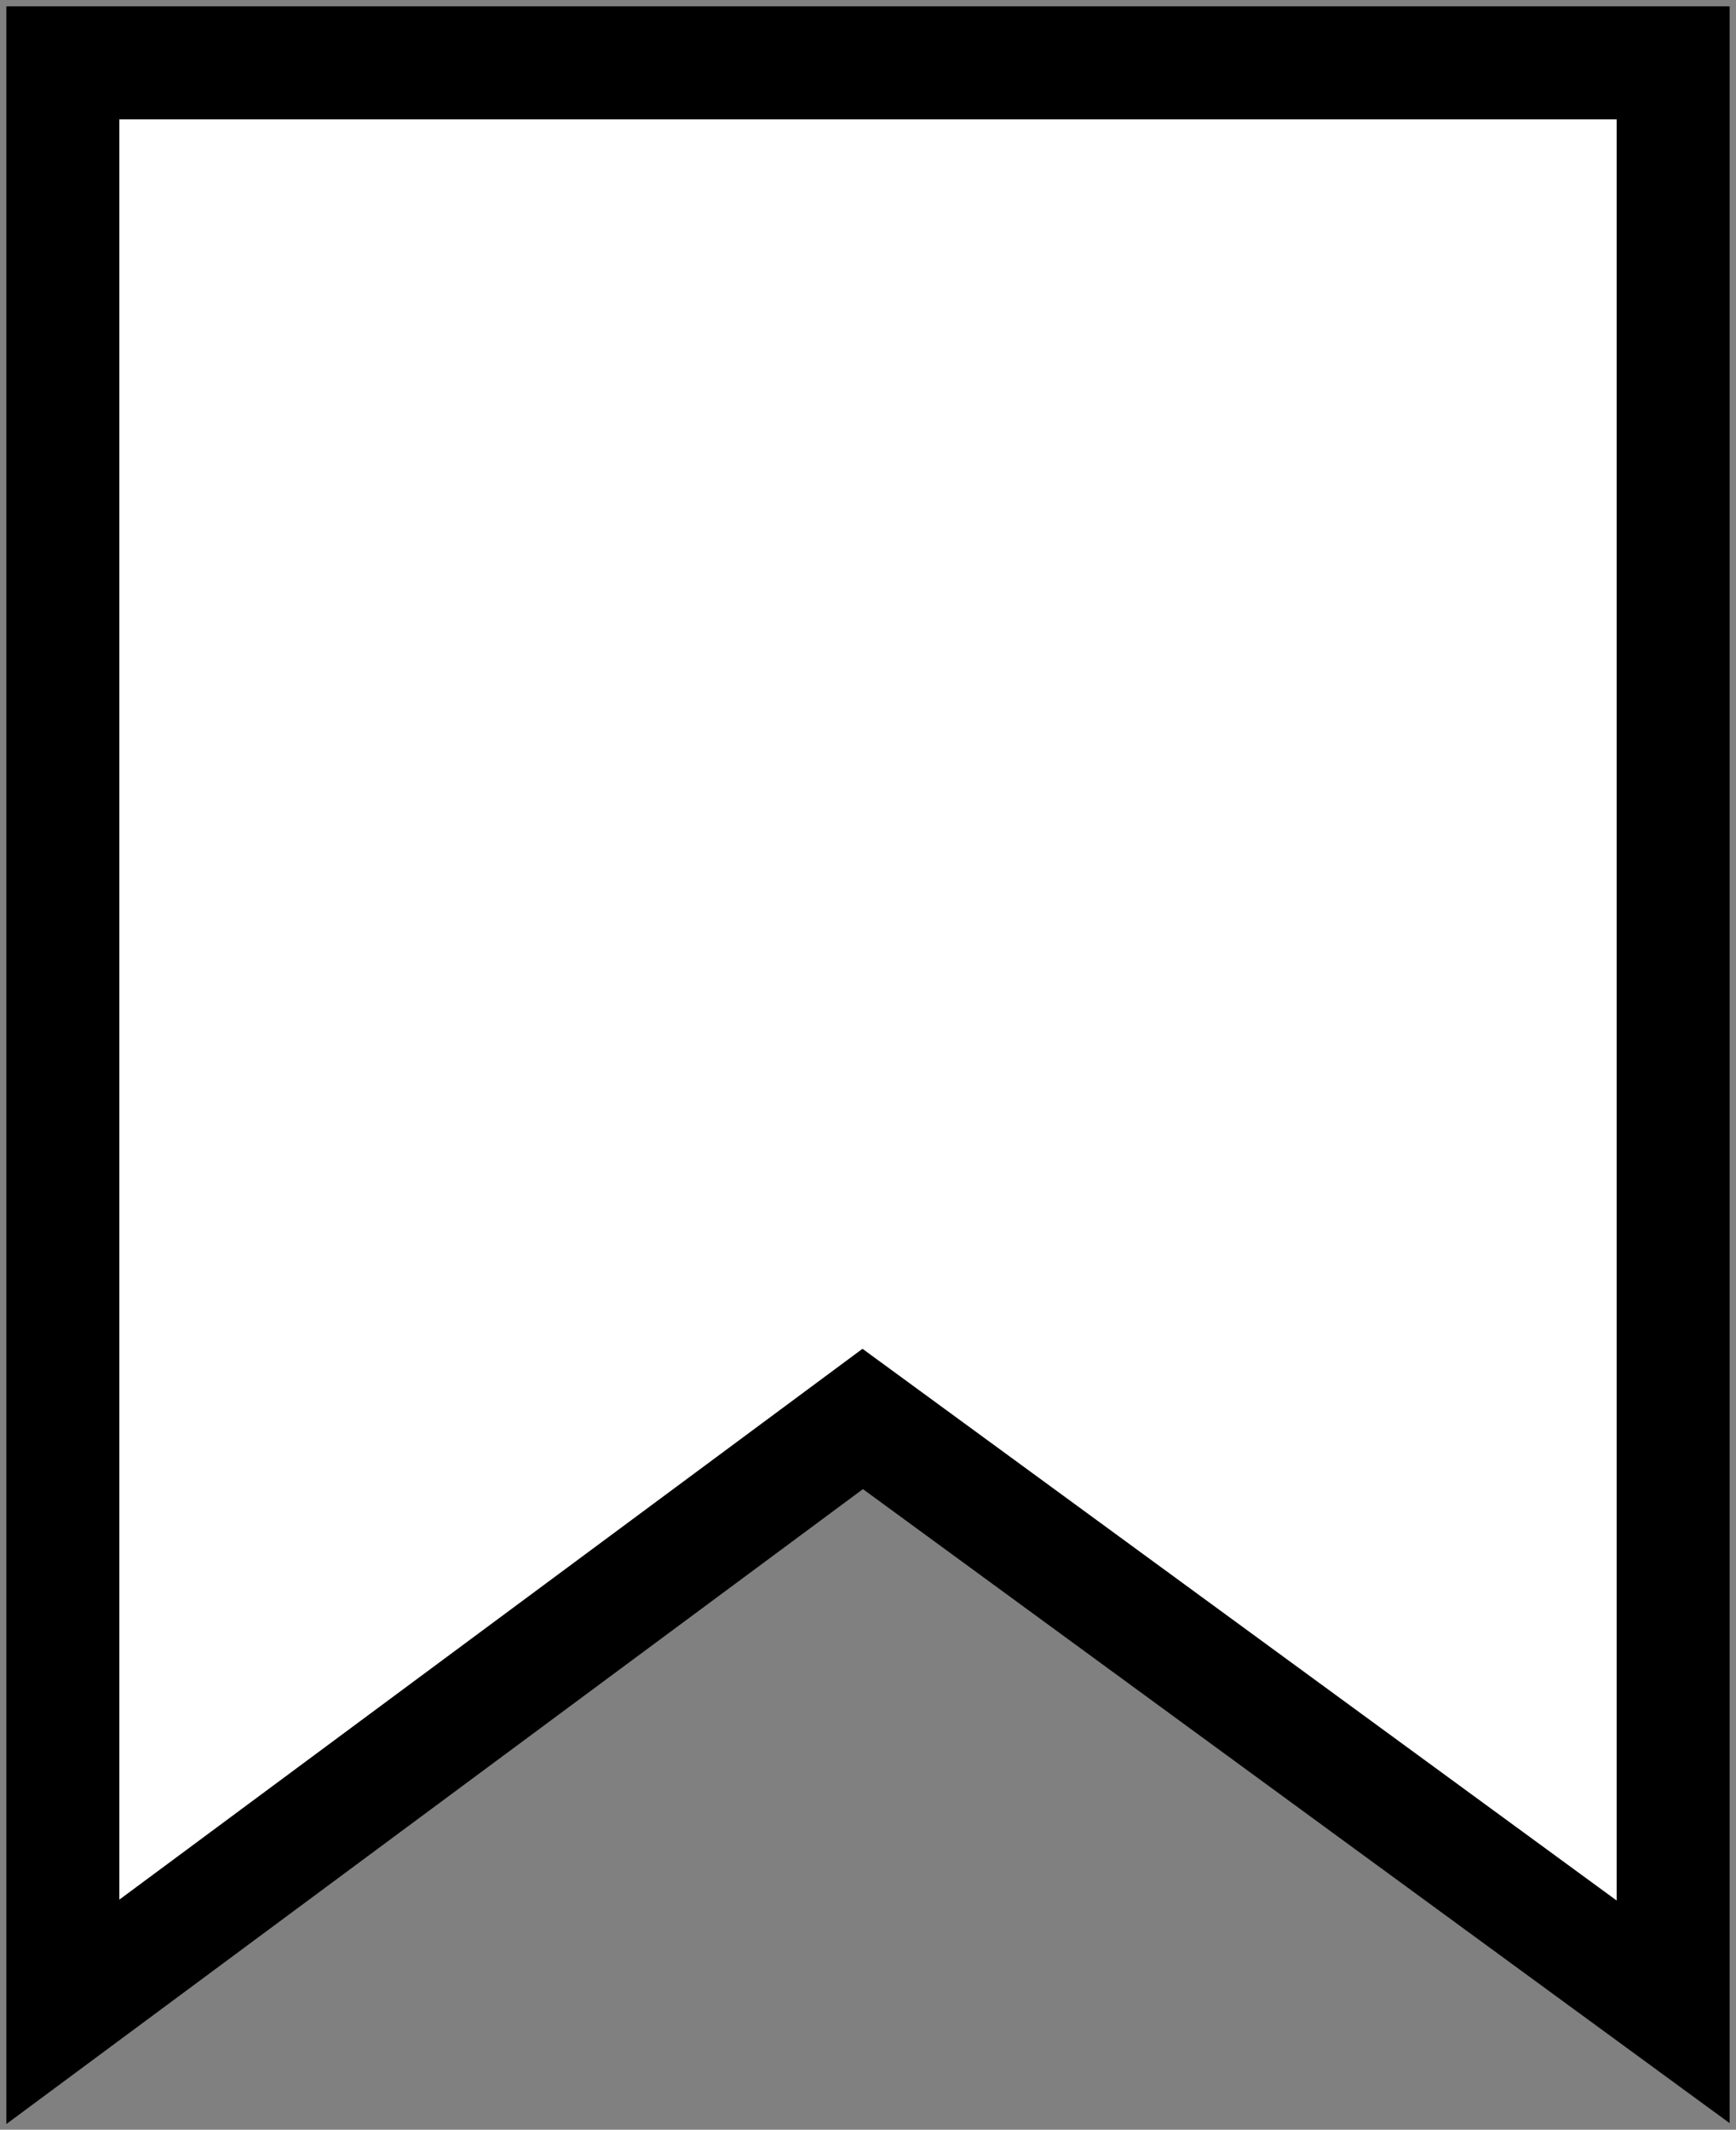 <svg width="221" height="271" viewBox="0 0 221 271" fill="none" xmlns="http://www.w3.org/2000/svg">
<rect x="0" y="0" width="221" height="271" fill="#808080" stroke="none"/>
<path d="M8 8V256L109.827 180.557L213 256V8H8Z" fill="white" stroke="black" stroke-width="14.38"/>
</svg>

